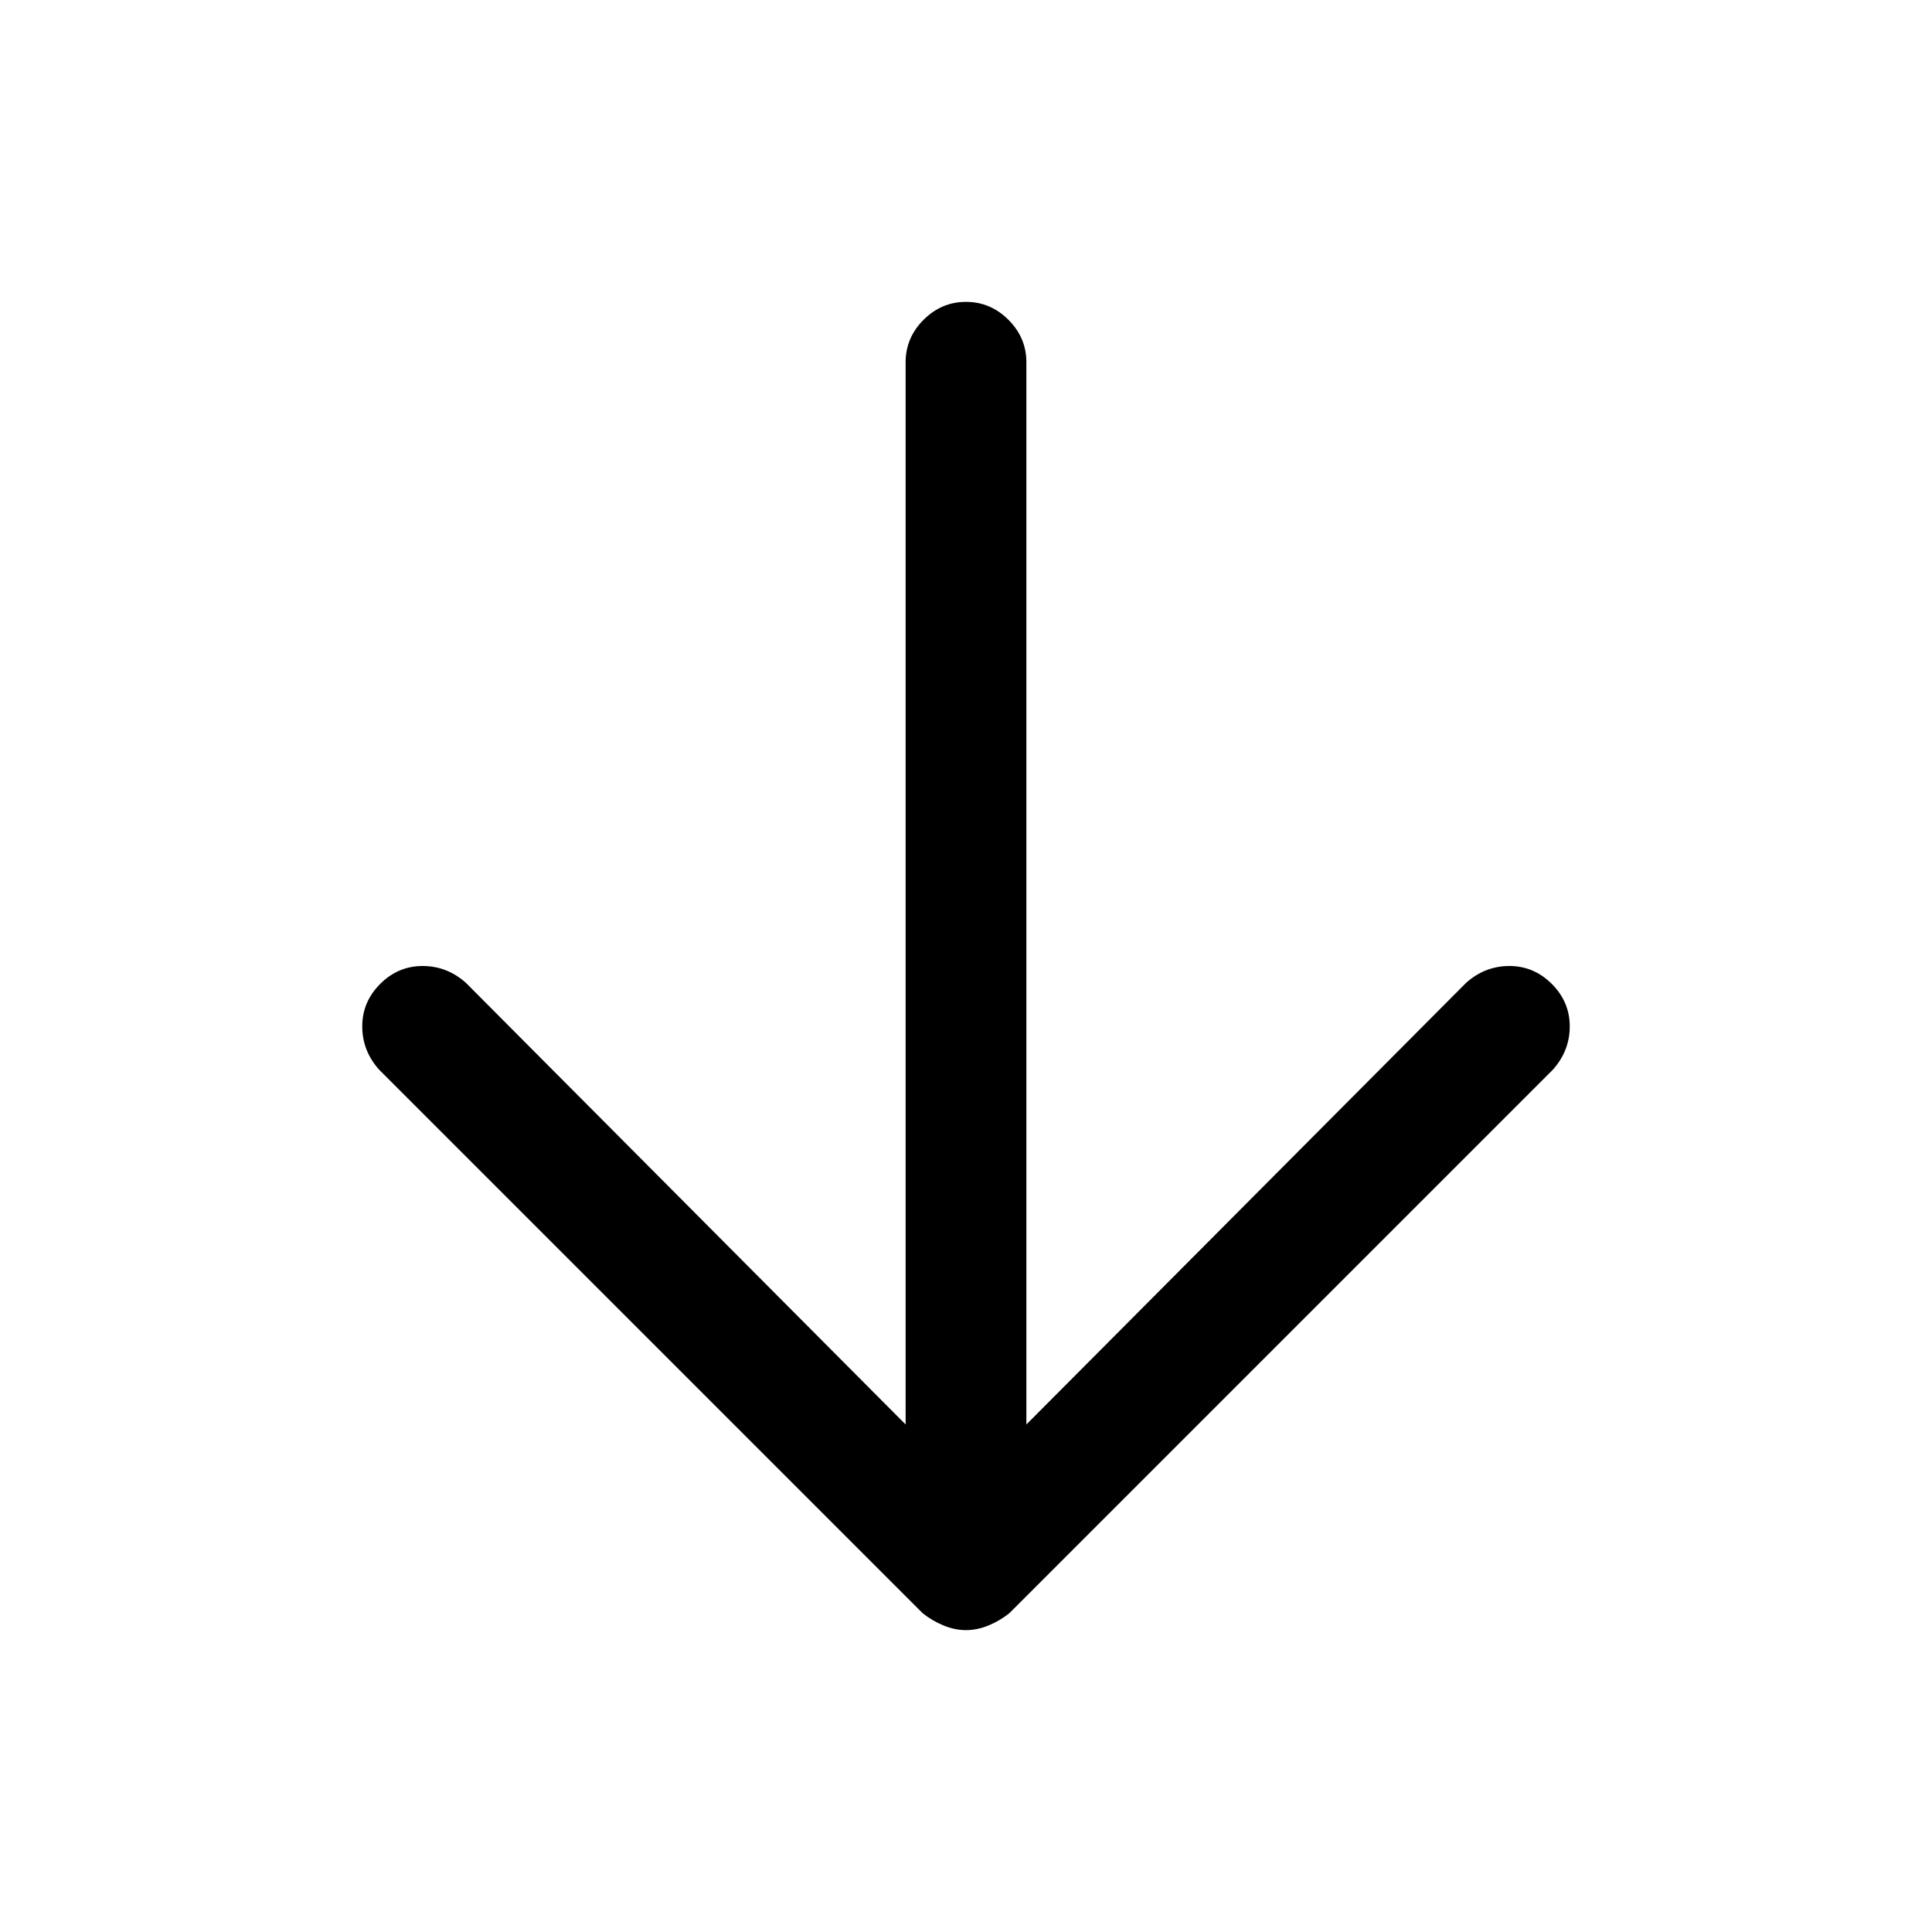 <!-- Generated by IcoMoon.io -->
<svg version="1.1" xmlns="http://www.w3.org/2000/svg" width="32" height="32" viewBox="0 0 32 32">
<title>refresharrow</title>
<path d="M25.703 16.297q-0.297-0.297-0.703-0.297t-0.719 0.281l-7.281 7.313v-17.594q0-0.406-0.297-0.703t-0.703-0.297-0.703 0.297-0.297 0.703v17.594l-7.281-7.313q-0.313-0.281-0.719-0.281t-0.703 0.297-0.297 0.703 0.281 0.719l9 9q0.156 0.125 0.344 0.203t0.375 0.078 0.375-0.078 0.344-0.203l9-9q0.281-0.313 0.281-0.719t-0.297-0.703z"></path>
</svg>
